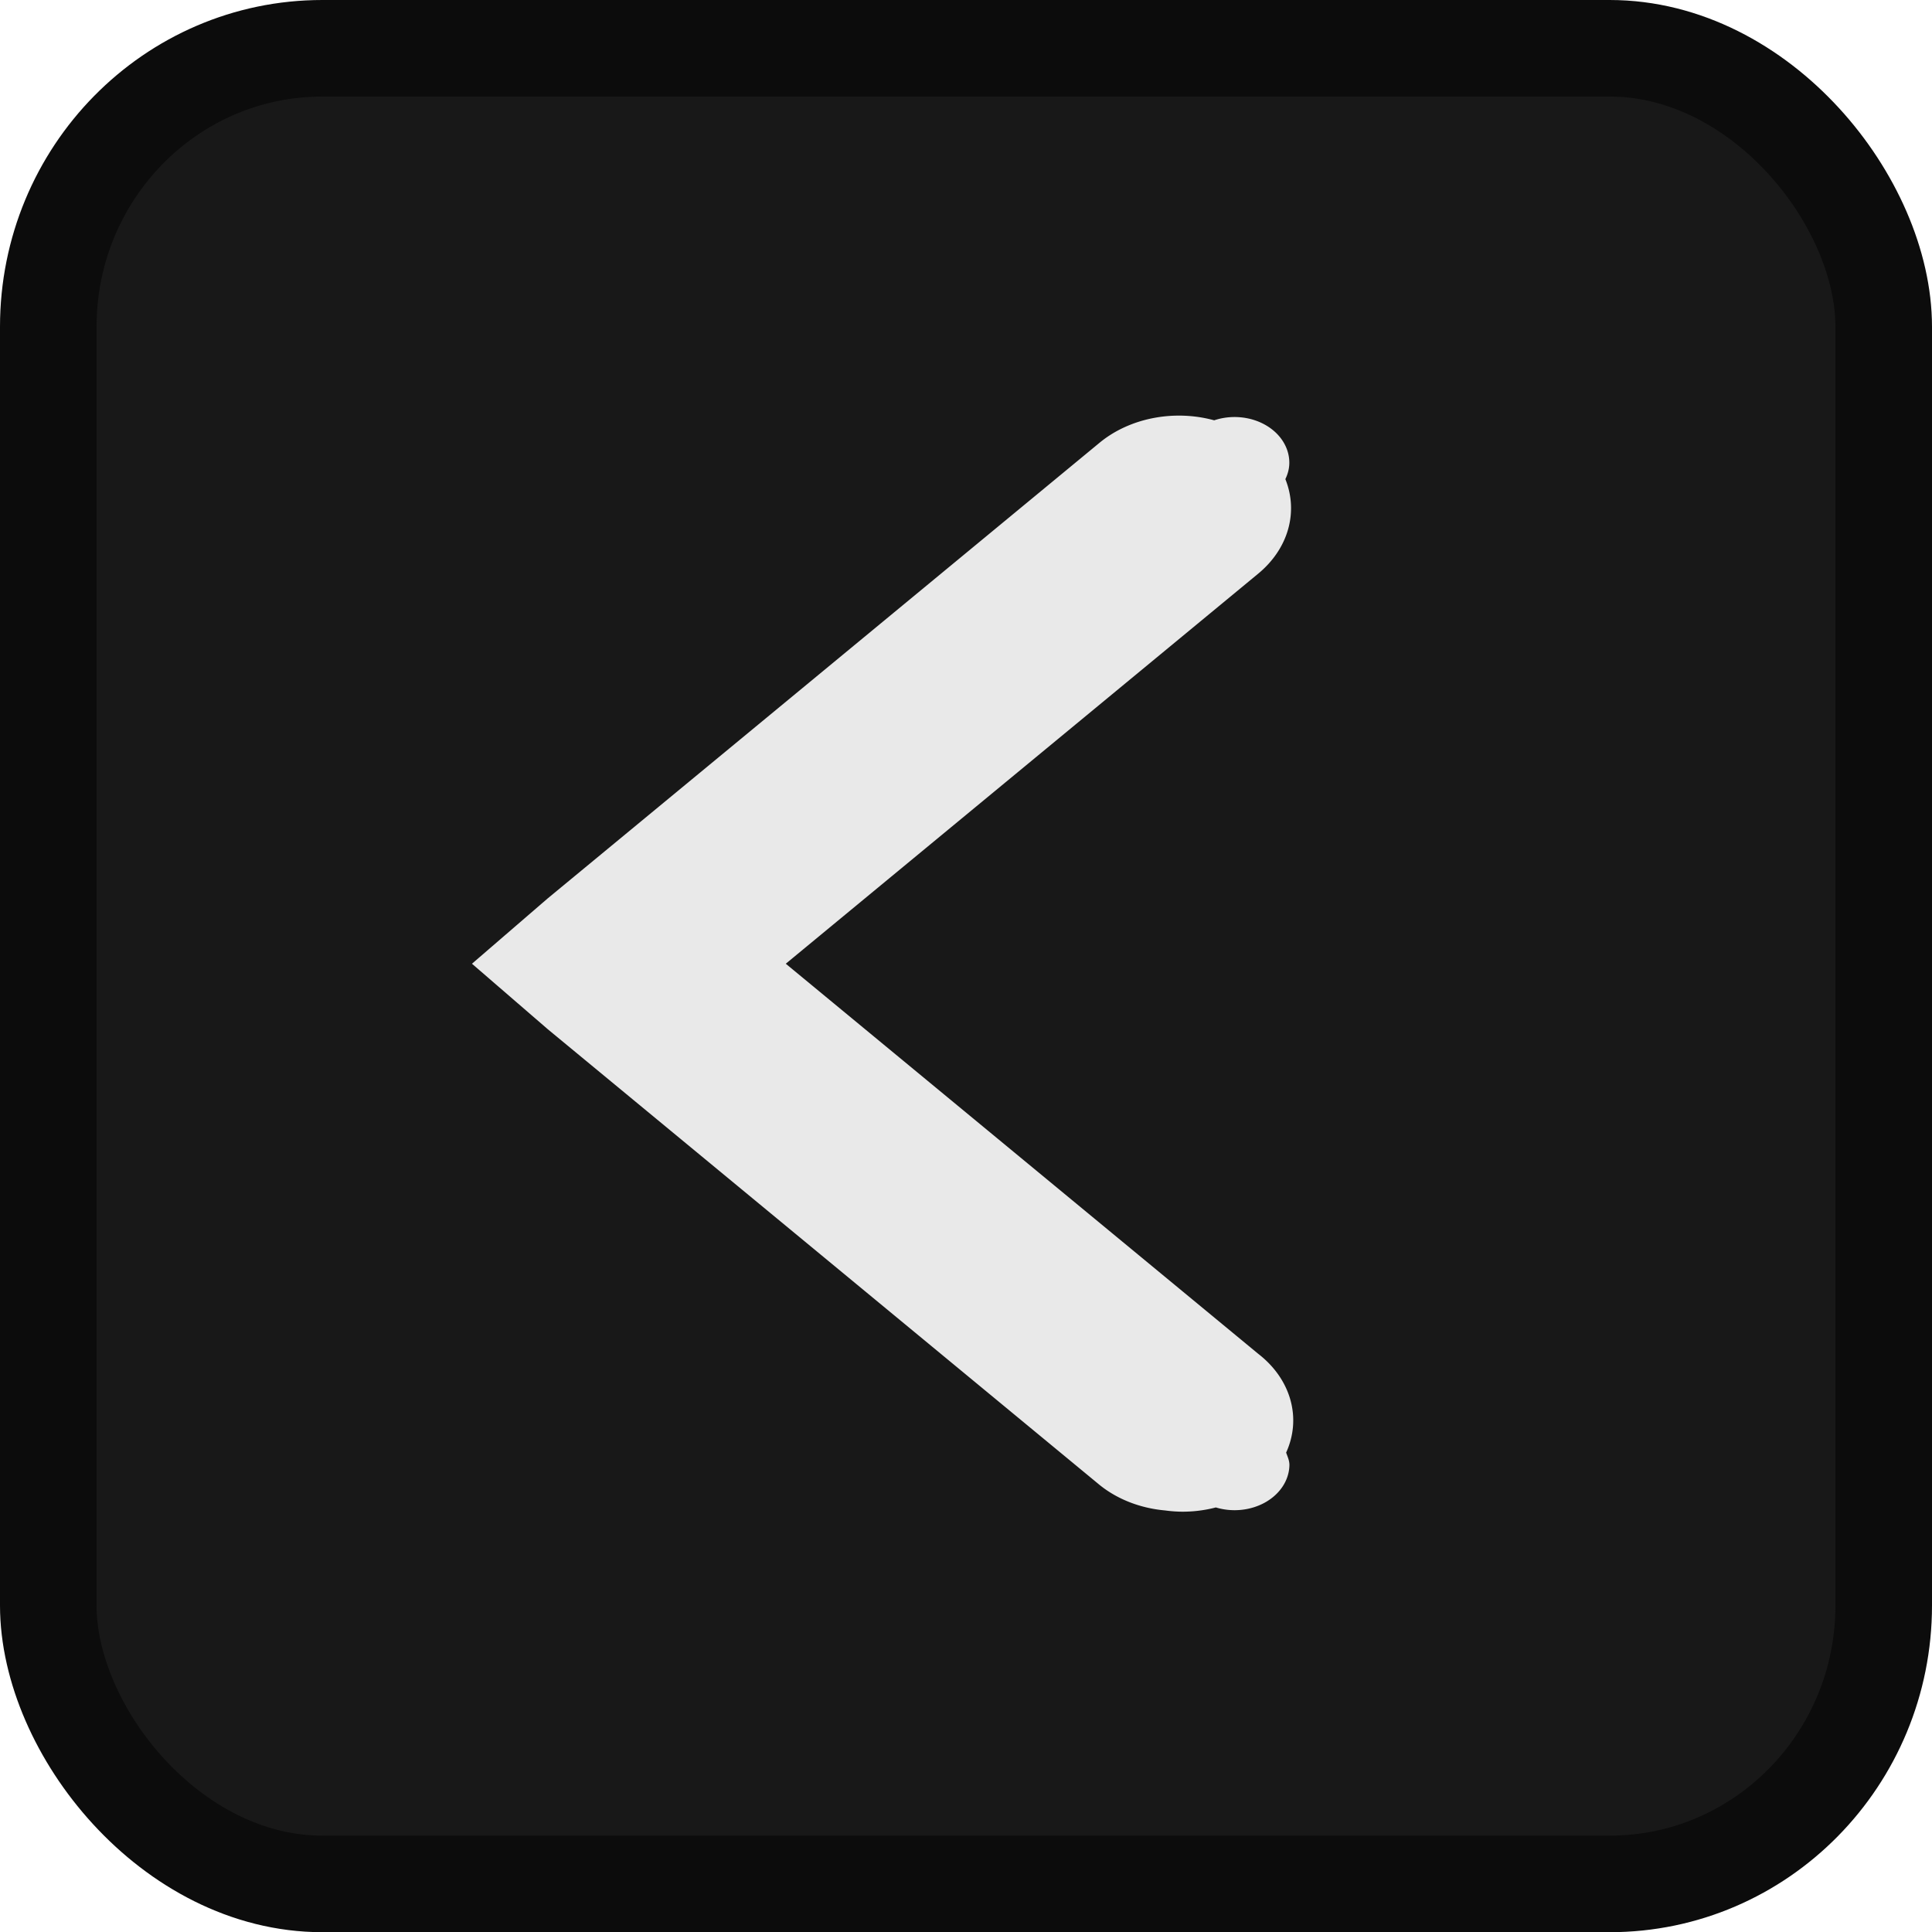 <?xml version="1.0" encoding="UTF-8" standalone="no"?>
<svg
   viewBox="0 0 20.009 20.011"
   version="1.1"
   id="svg459"
   sodipodi:docname="calendar-arrow-left.svg"
   width="20.009"
   height="20.011"
   inkscape:version="1.2.2 (b0a8486541, 2022-12-01)"
   xmlns:inkscape="http://www.inkscape.org/namespaces/inkscape"
   xmlns:sodipodi="http://sodipodi.sourceforge.net/DTD/sodipodi-0.dtd"
   xmlns="http://www.w3.org/2000/svg"
   xmlns:svg="http://www.w3.org/2000/svg">
  <defs
     id="defs463" />
  <sodipodi:namedview
     id="namedview461"
     pagecolor="#ffffff"
     bordercolor="#000000"
     borderopacity="0.25"
     inkscape:showpageshadow="2"
     inkscape:pageopacity="0.0"
     inkscape:pagecheckerboard="0"
     inkscape:deskcolor="#d1d1d1"
     showgrid="false"
     inkscape:zoom="9.5625"
     inkscape:cx="10.248366"
     inkscape:cy="29.751634"
     inkscape:window-width="841"
     inkscape:window-height="865"
     inkscape:window-x="804"
     inkscape:window-y="8"
     inkscape:window-maximized="0"
     inkscape:current-layer="svg459" />
  <rect
     width="19.009"
     height="19.011"
     x="0.5"
     y="0.5"
     fill="#181818"
     stroke="#0c0c0c"
     stroke-linejoin="round"
     stroke-width="1"
     color="#202020"
     rx="2.838"
     ry="2.884"
     id="rect2" />
  <path
     fill="#e9e9e9"
     d="m 12.243,15.656 a 1.143,0.944 0 0 1 -0.177,-0.013 1.143,0.944 0 0 1 -0.679,-0.265 L 5.674,10.66 4.888,9.981 5.674,9.303 11.387,4.586 a 1.162,0.959 0 0 1 1.188,-0.233 0.567,0.473 0 0 1 0.778,0.44 c 0,0.058 -0.015,0.115 -0.041,0.169 a 1.162,0.959 0 0 1 -0.281,0.979 l -4.893,4.04 4.893,4.04 a 1.143,0.944 0 0 1 0.289,1.023 c 0.015,0.043 0.034,0.082 0.034,0.128 a 0.568,0.474 0 0 1 -0.762,0.44 1.143,0.944 0 0 1 -0.349,0.044 z"
     color="#0c0c0c"
     style="text-indent:0;text-decoration-line:none;text-transform:none;stroke-width:1.554"
     id="path457" />
</svg>
